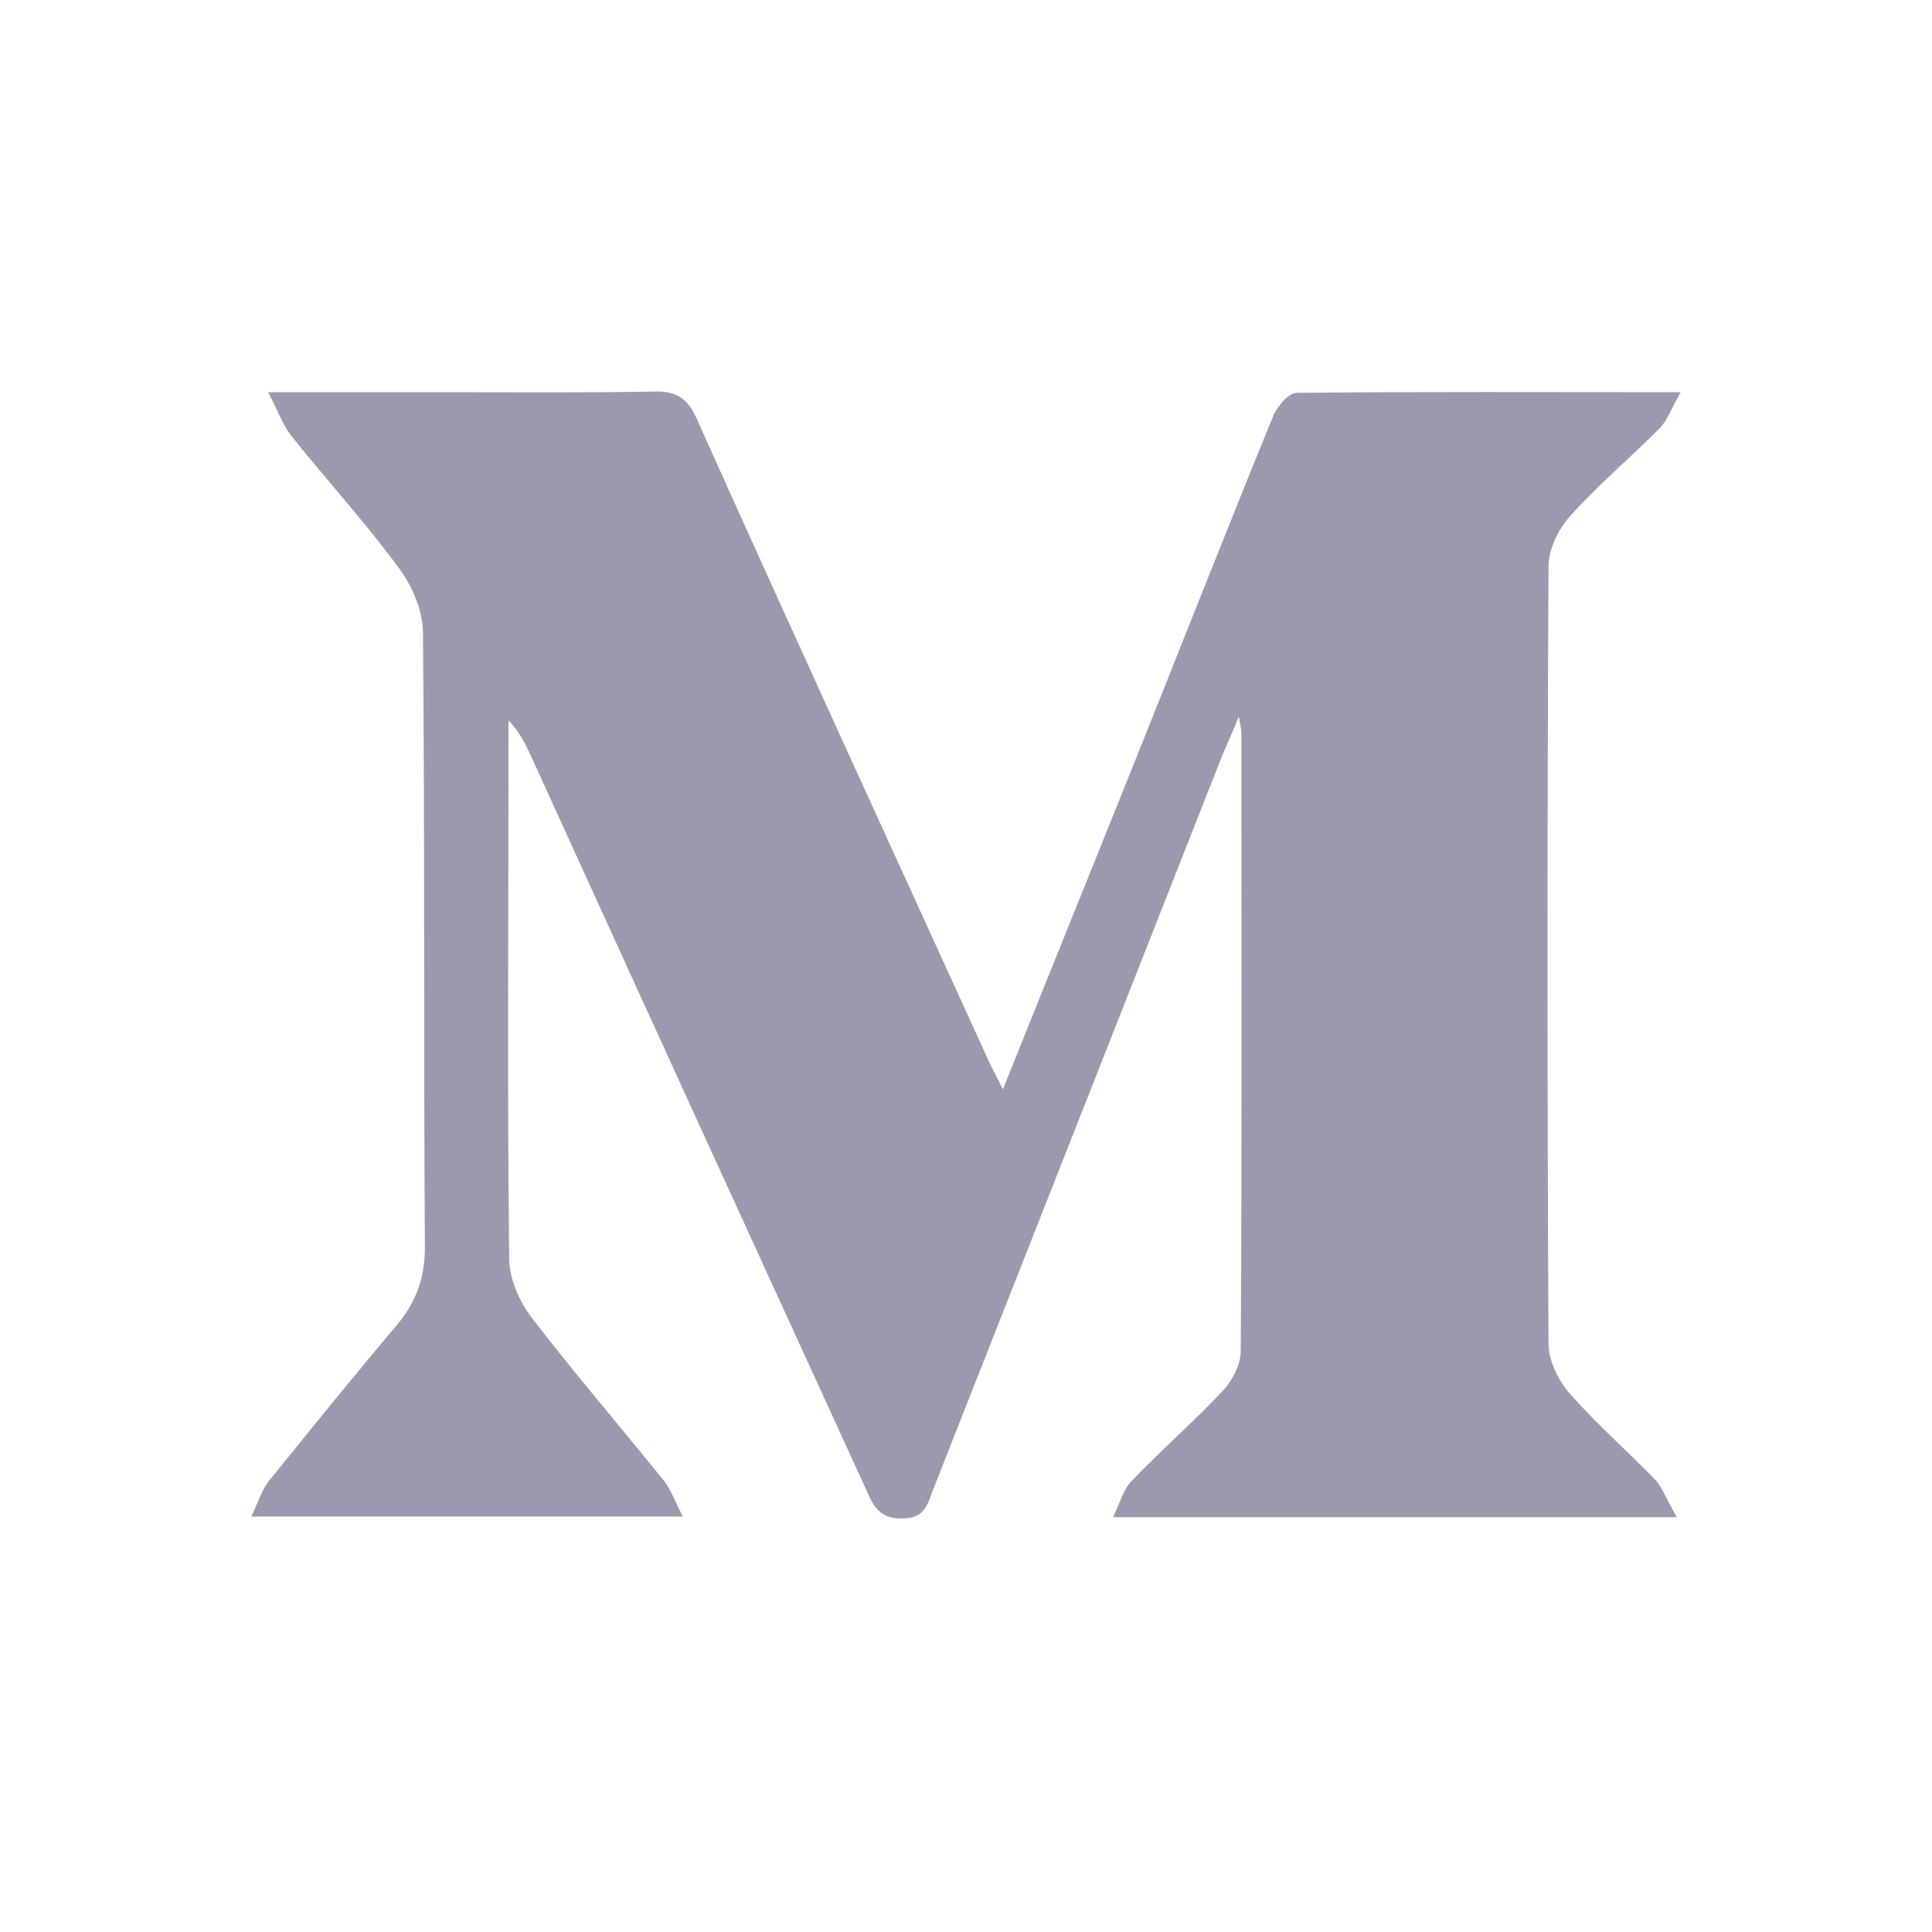 <svg width="24" height="24" viewBox="0 0 24 24" fill="none" xmlns="http://www.w3.org/2000/svg">
<path d="M20.83 18.847H13.827C13.915 18.661 13.956 18.507 14.052 18.403C14.422 18.015 14.833 17.659 15.195 17.272C15.308 17.15 15.413 16.948 15.413 16.787C15.429 14.227 15.421 11.674 15.421 9.113C15.421 9.073 15.413 9.04 15.389 8.903C15.3 9.121 15.236 9.258 15.179 9.396C13.988 12.425 12.789 15.462 11.597 18.491C11.525 18.669 11.501 18.863 11.211 18.863C10.929 18.871 10.849 18.71 10.761 18.508C9.37 15.472 7.982 12.435 6.598 9.396C6.526 9.242 6.454 9.089 6.317 8.951V9.251C6.317 11.375 6.301 13.499 6.325 15.631C6.325 15.874 6.445 16.157 6.598 16.359C7.13 17.053 7.701 17.716 8.248 18.395C8.338 18.508 8.385 18.653 8.482 18.839H3.122C3.21 18.653 3.258 18.491 3.355 18.379C3.878 17.732 4.401 17.086 4.94 16.448C5.174 16.165 5.278 15.866 5.278 15.494C5.262 12.95 5.278 10.405 5.254 7.861C5.254 7.594 5.125 7.287 4.964 7.069C4.538 6.487 4.054 5.962 3.612 5.405C3.507 5.268 3.452 5.098 3.33 4.872H5.512C6.382 4.872 7.259 4.88 8.128 4.864C8.41 4.856 8.546 4.953 8.659 5.211C9.851 7.869 11.066 10.511 12.273 13.16C12.322 13.265 12.378 13.37 12.459 13.531C13.022 12.126 13.569 10.777 14.109 9.428C14.68 8.006 15.236 6.584 15.815 5.171C15.864 5.05 16.008 4.88 16.105 4.88C17.667 4.864 19.22 4.872 20.878 4.872C20.766 5.066 20.718 5.212 20.621 5.316C20.251 5.688 19.848 6.027 19.501 6.415C19.357 6.576 19.236 6.827 19.236 7.037C19.22 10.252 19.22 13.467 19.236 16.69C19.236 16.9 19.357 17.15 19.502 17.312C19.84 17.7 20.226 18.031 20.581 18.402C20.661 18.508 20.717 18.653 20.831 18.847H20.83Z" fill="#9C99AE"/>
</svg>

